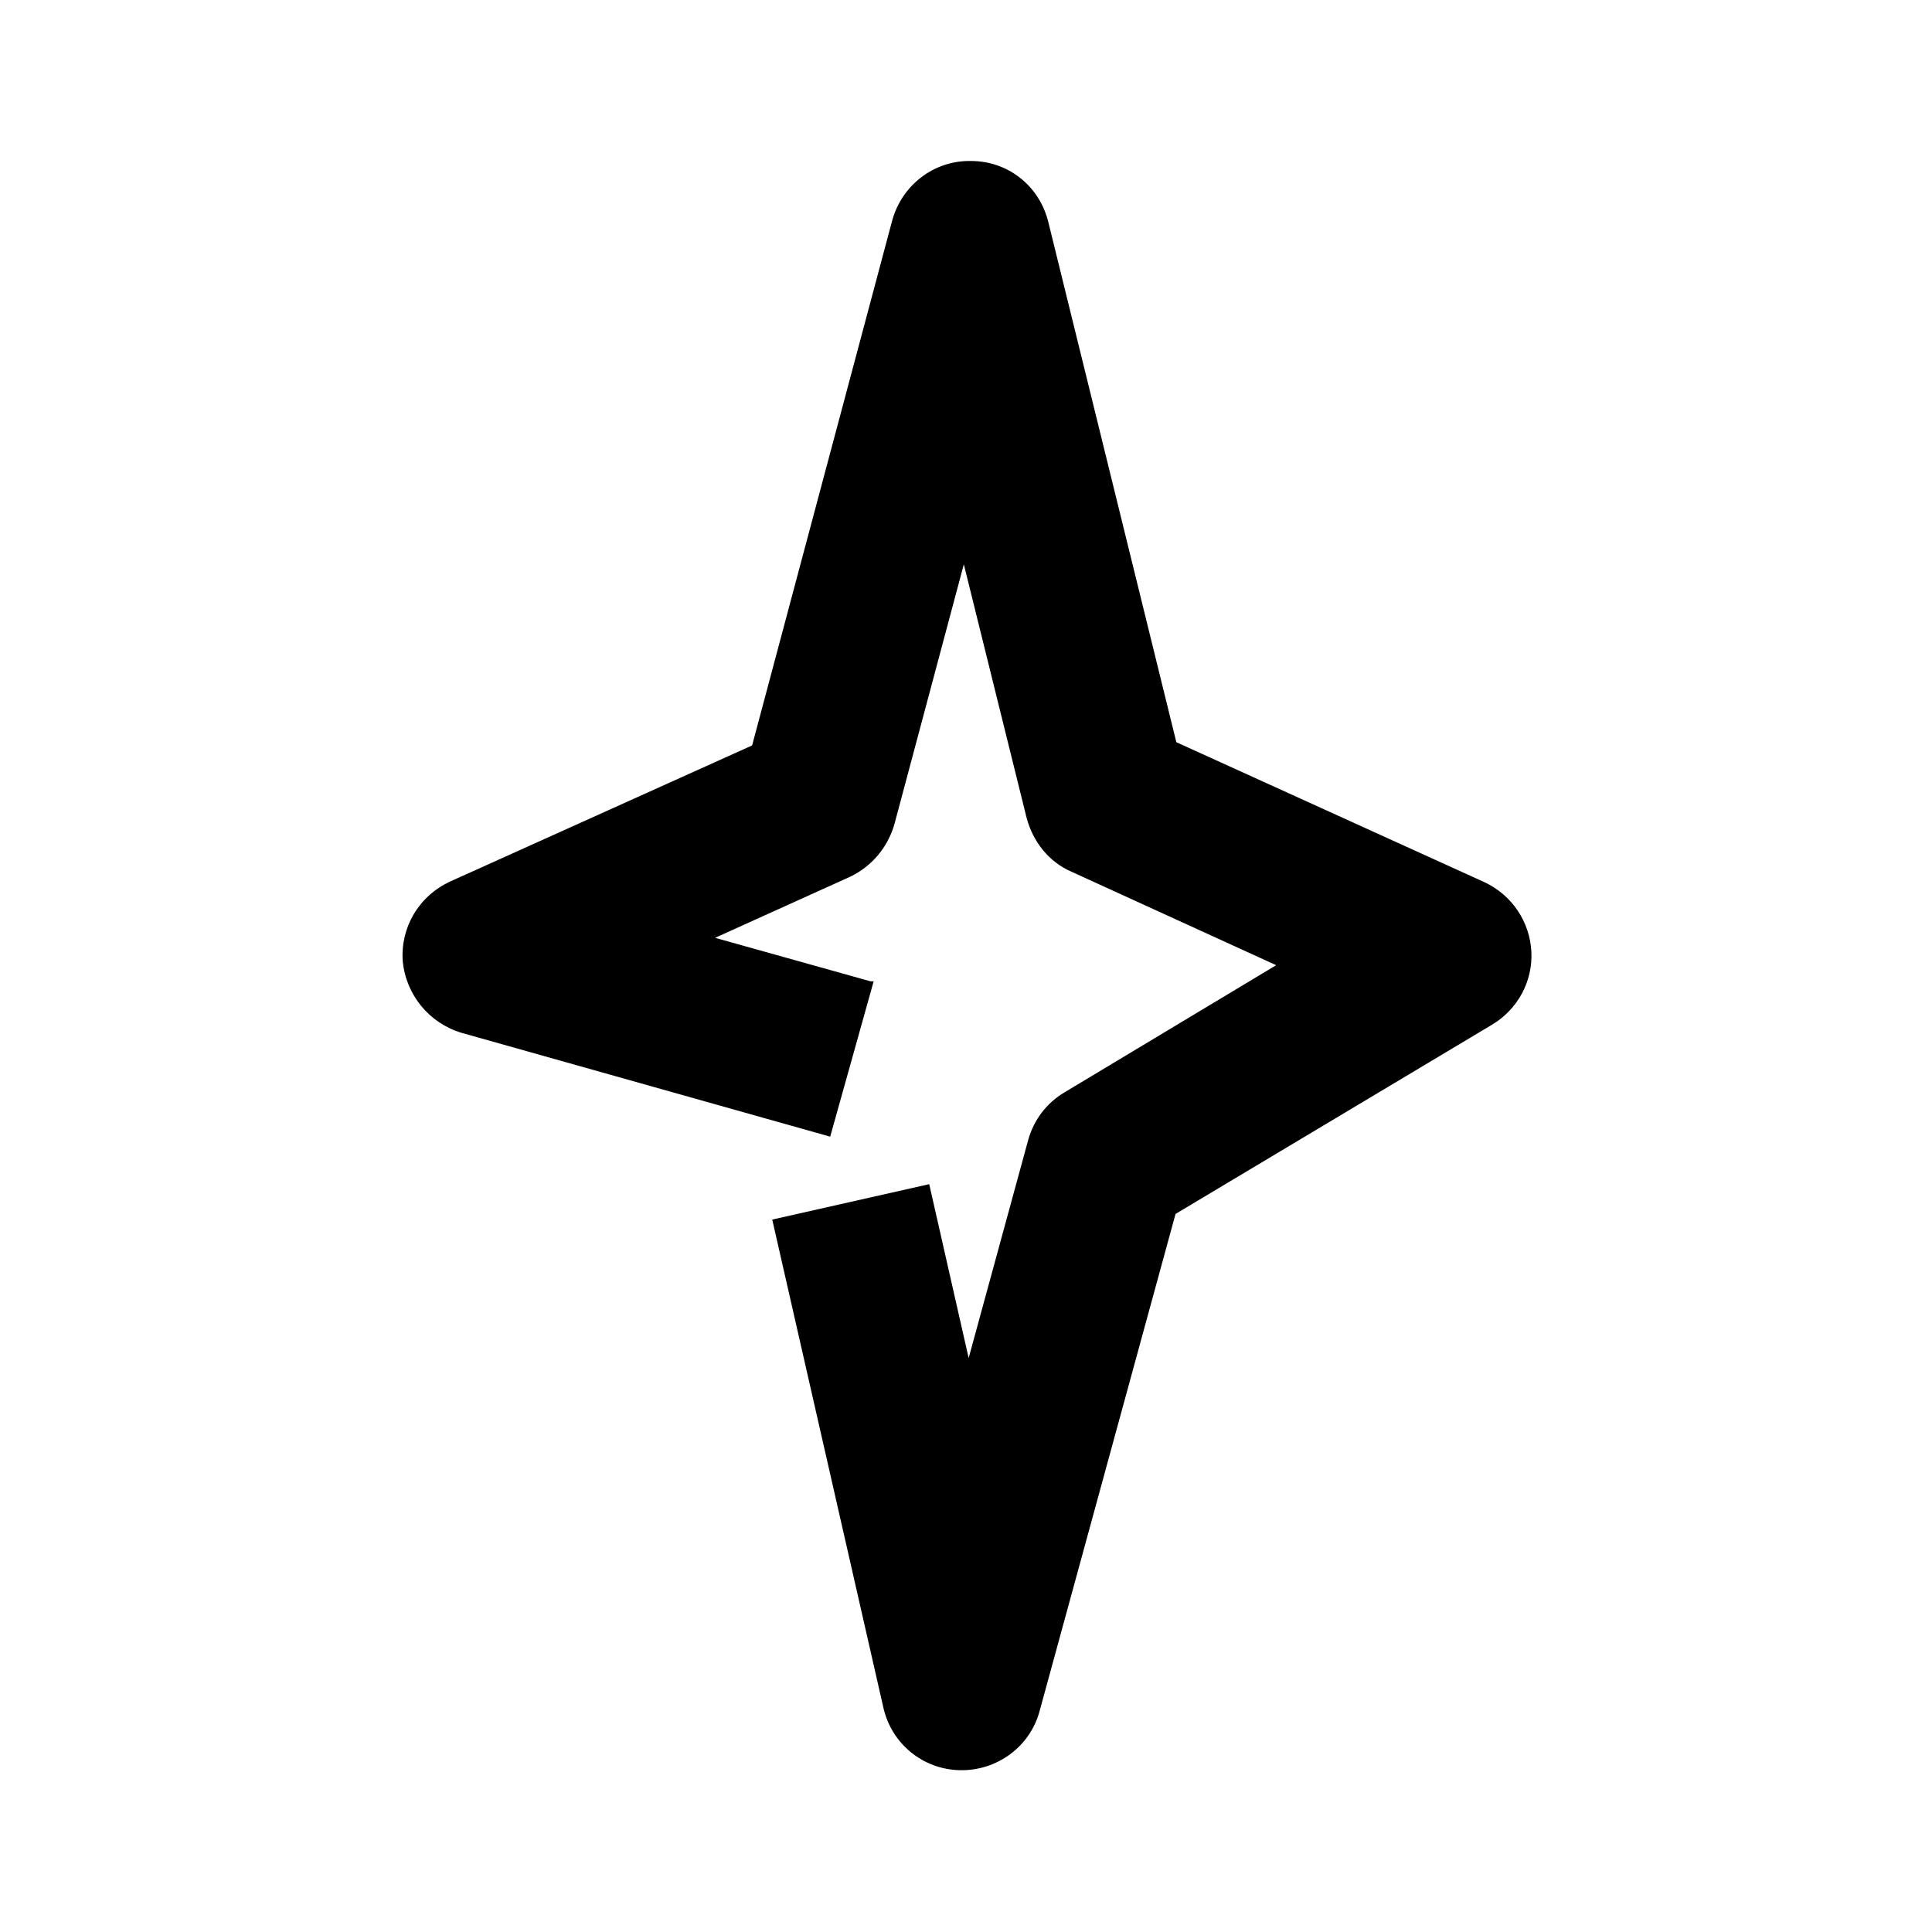<svg width="24" height="24" viewBox="0 0 24 24" xmlns="http://www.w3.org/2000/svg">
<path d="M10.853 12.19L10.313 14.12L5.733 12.83C5.333 12.71 5.043 12.36 5.003 11.94C4.973 11.52 5.203 11.13 5.593 10.95L9.343 9.26L11.083 2.74C11.203 2.3 11.603 1.99 12.063 2C12.523 2 12.913 2.31 13.023 2.76L14.613 9.22L18.443 10.96C18.783 11.12 19.003 11.45 19.023 11.82C19.043 12.19 18.853 12.54 18.533 12.73L14.603 15.08L12.913 21.26C12.793 21.7 12.383 22 11.923 21.99C11.463 21.98 11.073 21.66 10.973 21.21L9.593 15.15L11.543 14.71L12.033 16.87L12.773 14.16C12.843 13.91 13.003 13.7 13.223 13.57L15.853 11.99L13.313 10.83C13.033 10.71 12.833 10.46 12.753 10.16L11.973 7.01L11.113 10.23C11.033 10.52 10.833 10.76 10.563 10.89L8.883 11.65L10.813 12.19H10.853Z" />
</svg>
